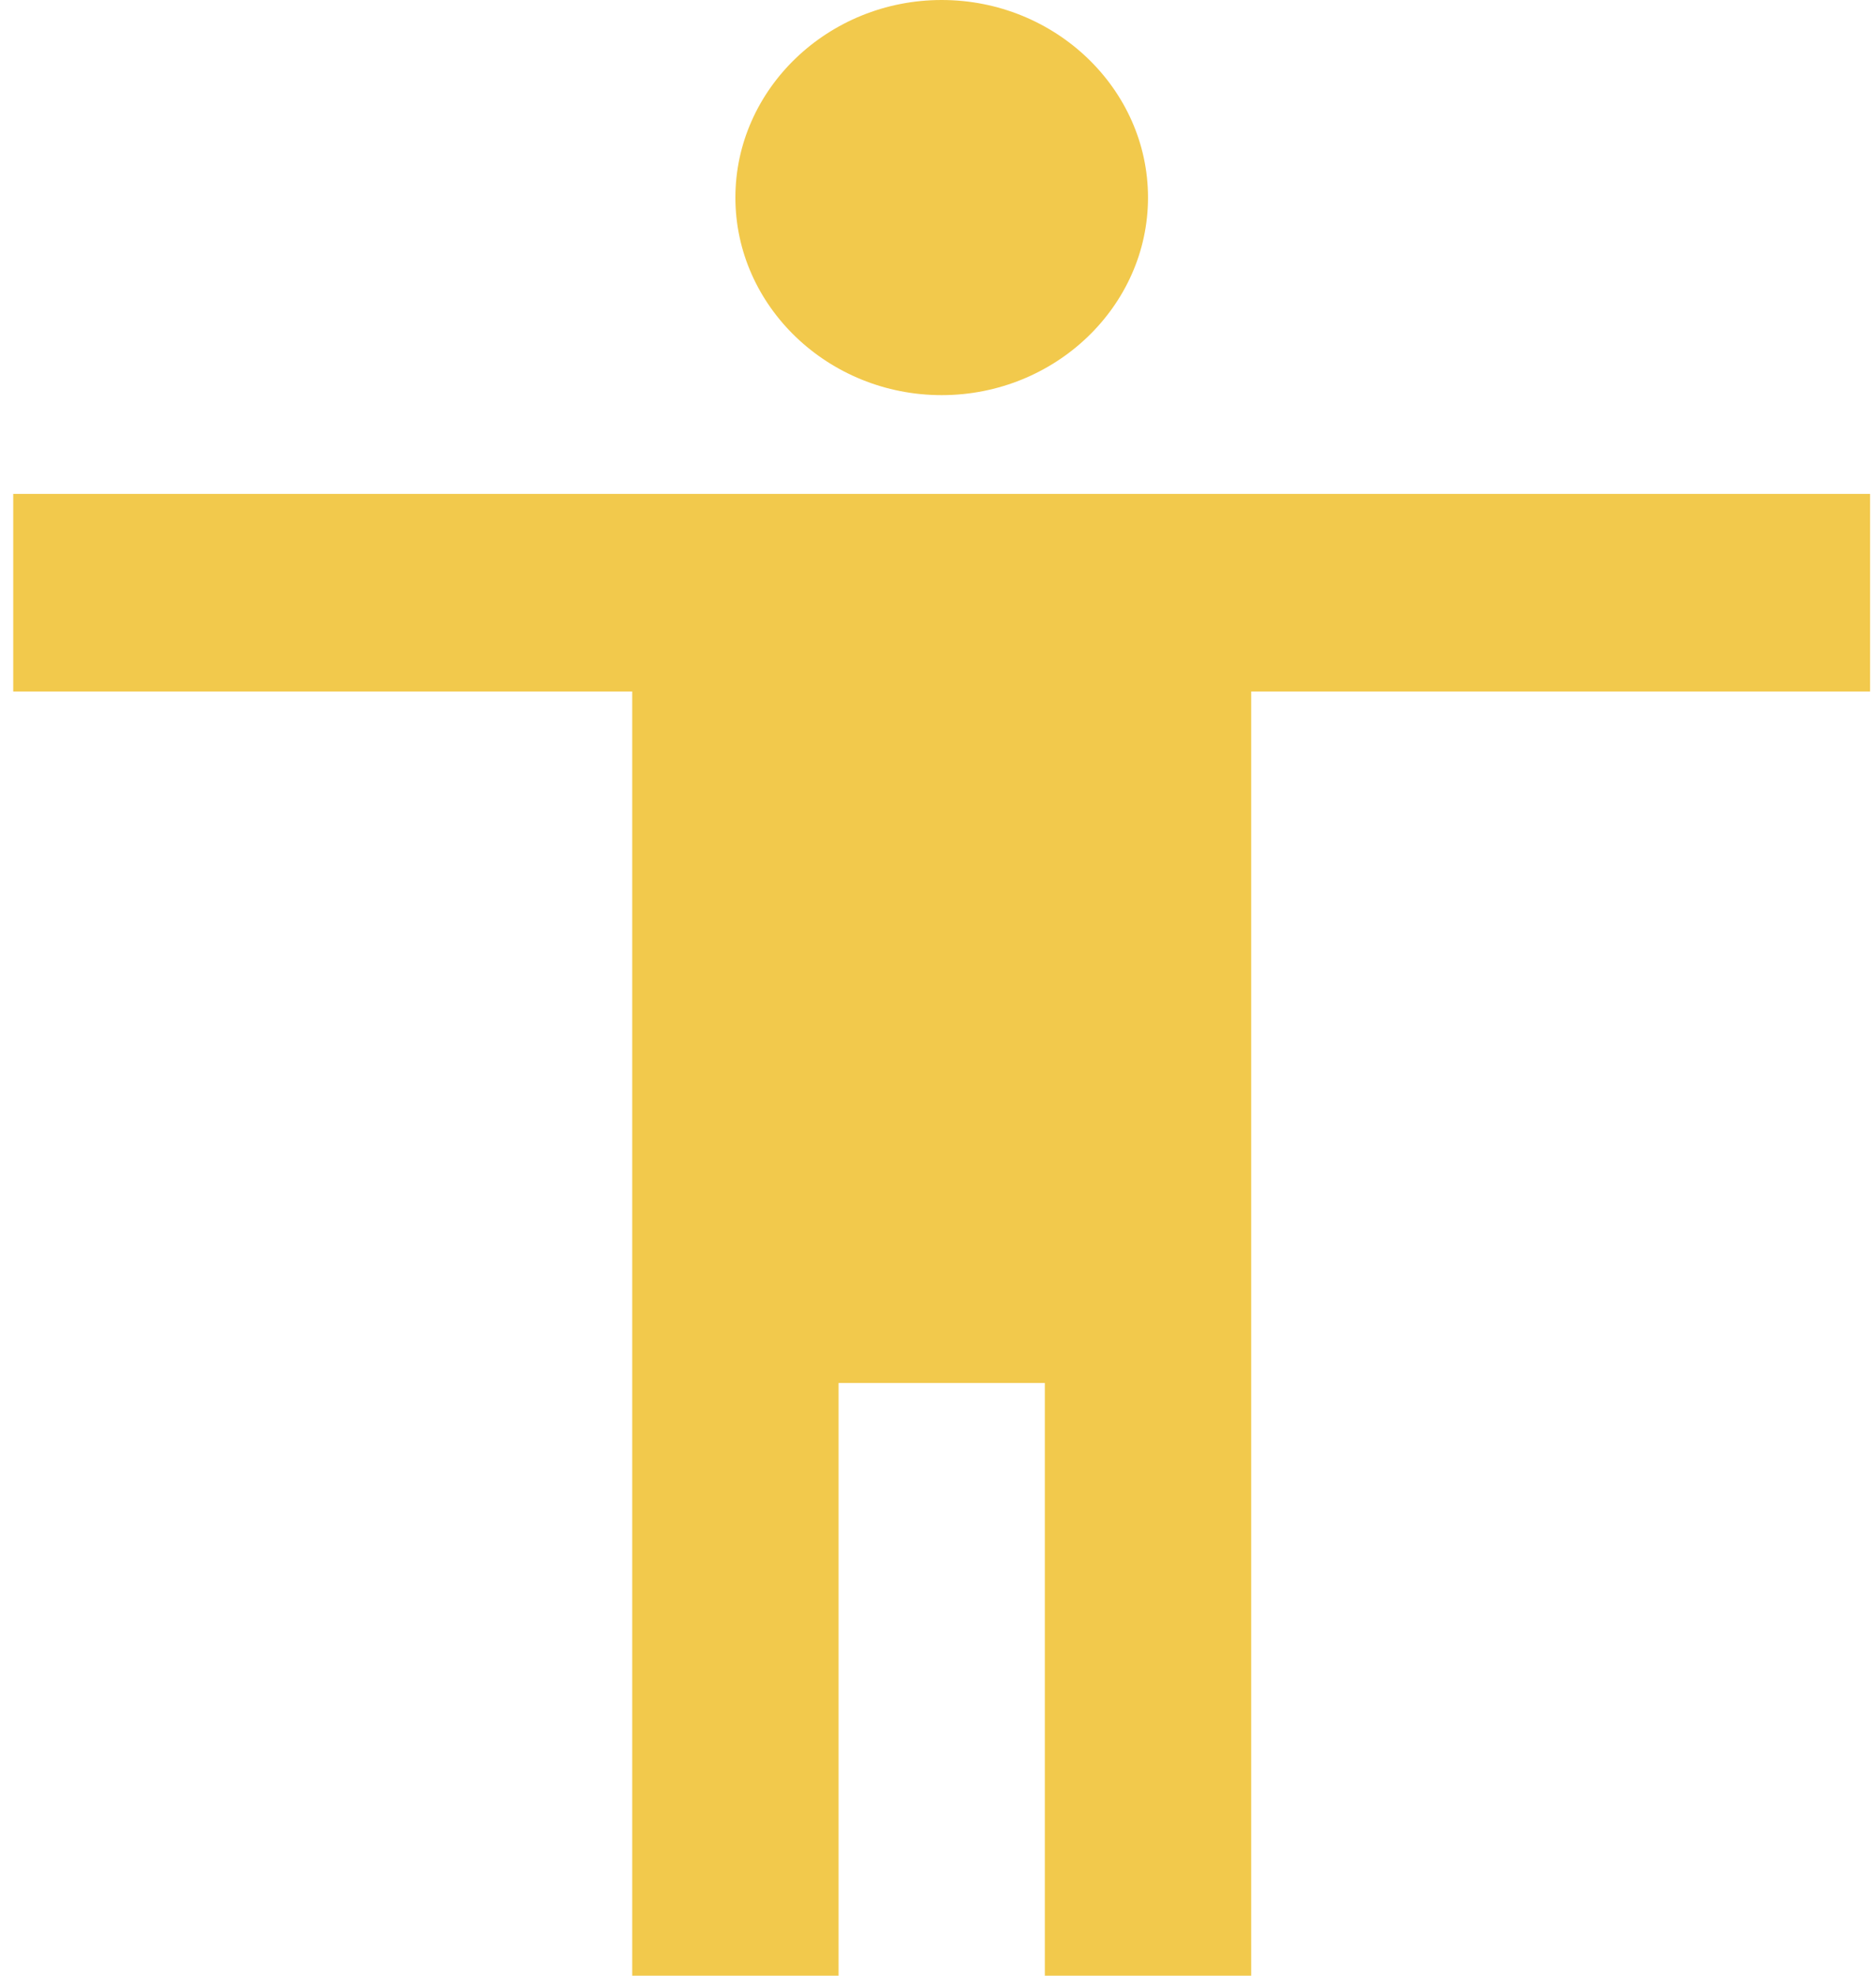 <svg width="19" height="20" viewBox="0 0 19 20" fill="none" xmlns="http://www.w3.org/2000/svg">
<path fill-rule="evenodd" clip-rule="evenodd" d="M11.627 2C11.627 0.9 10.687 0 9.537 0C8.388 0 7.448 0.9 7.448 2C7.448 3.1 8.388 4 9.537 4C10.687 4 11.627 3.1 11.627 2ZM12.672 7H18.94V5H0.134V7H6.403V20H8.493V14H10.582V20H12.672V7Z" fill="#F2C94C"/>
</svg>
